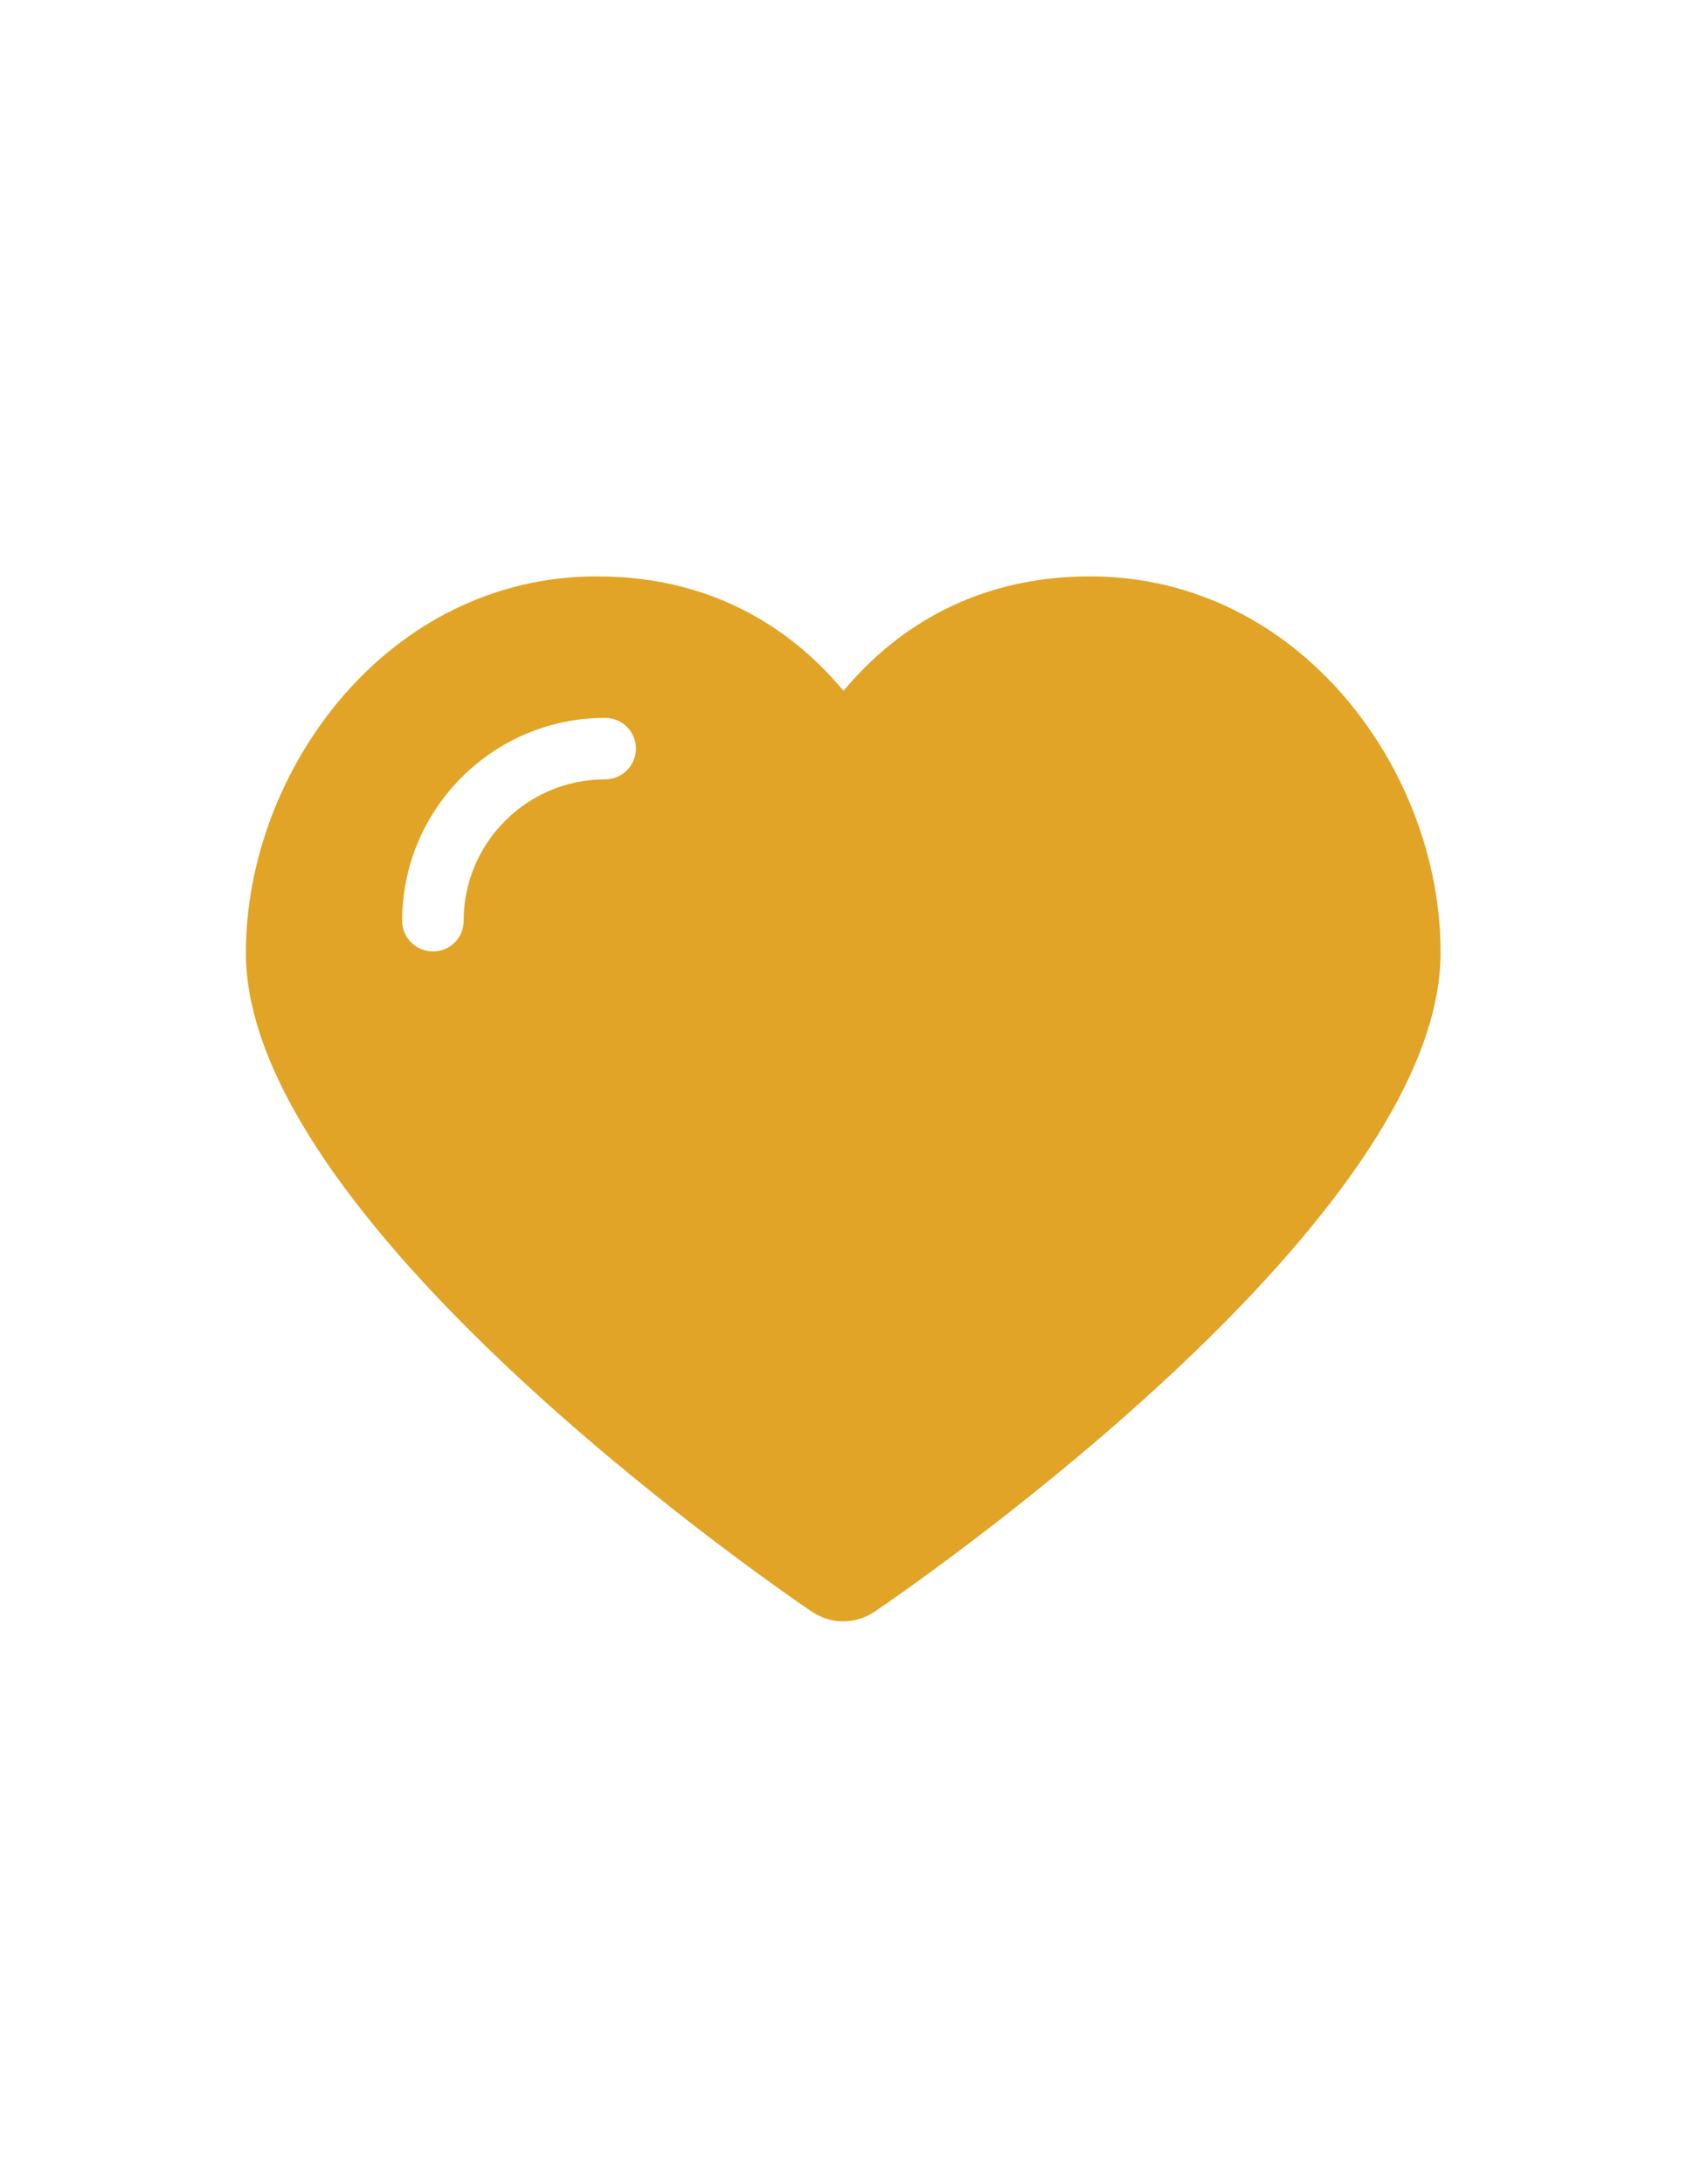 <?xml version="1.0" encoding="utf-8"?>
<!-- Generator: Adobe Illustrator 19.2.0, SVG Export Plug-In . SVG Version: 6.00 Build 0)  -->
<svg version="1.1" xmlns="http://www.w3.org/2000/svg" xmlns:xlink="http://www.w3.org/1999/xlink" x="0px" y="0px"
	 viewBox="0 0 612 792" style="enable-background:new 0 0 612 792;" xml:space="preserve">
<style type="text/css">
	.st0{fill:#E2A426;}
</style>
<g id="Layer_1">
	<g id="Layer_1_1_">
	</g>
</g>
<g id="Navigation_1_">
	<path class="st0" d="M395.4,209c-44.7,0-73,21.8-89.4,41.5c-16.4-19.7-44.6-41.5-89.4-41.5c-76.2,0-127.4,70.6-127.4,136.5
		c0,96,184.3,224.6,205.3,238.9c3.4,2.3,7.4,3.5,11.4,3.5s8-1.2,11.4-3.5c21-14.3,205.3-143,205.3-238.9
		C522.8,279.6,471.6,209,395.4,209z M219.5,282.6c-28.3,0-51.3,23-51.3,51.3c0,6.2-5,11.1-11.1,11.1c-6.2,0-11.2-5-11.2-11.1
		c0-40.6,33-73.6,73.6-73.6c6.2,0,11.2,5,11.2,11.1C230.7,277.6,225.7,282.6,219.5,282.6z"/>
</g>
</svg>
